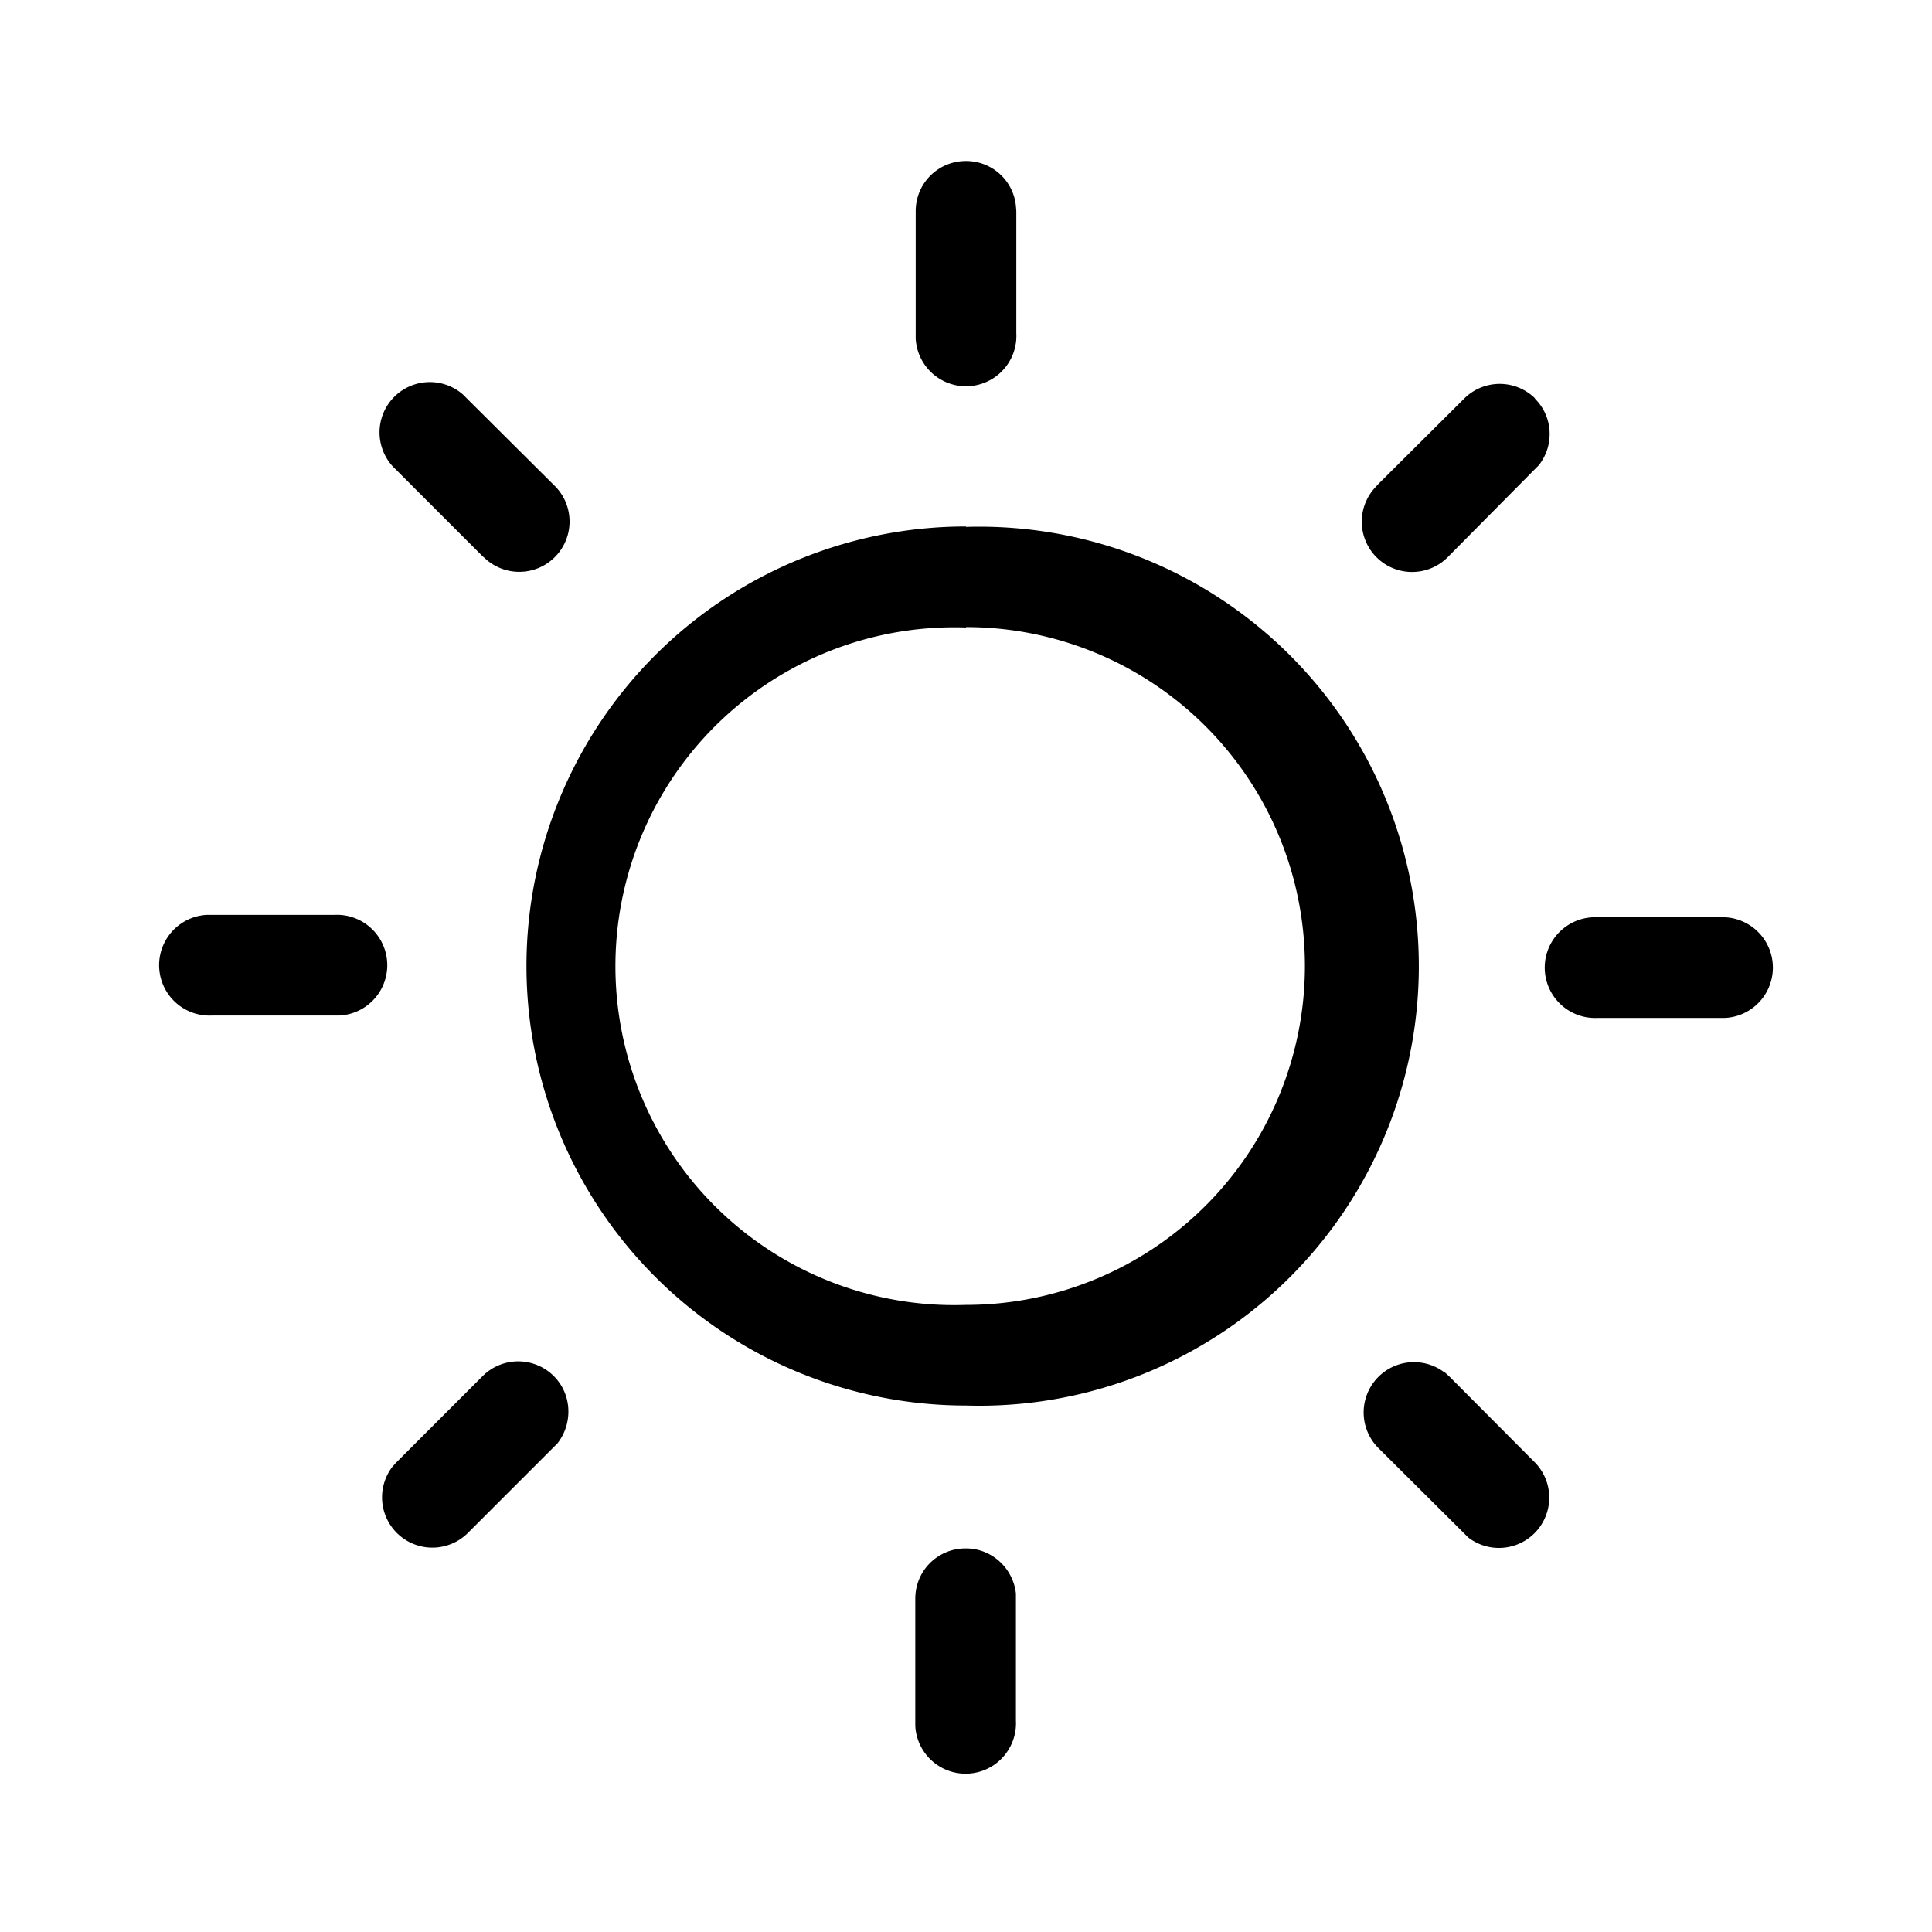 <svg width="48" height="48" viewBox="0 0 48 48" xmlns="http://www.w3.org/2000/svg"><path d="M24 38.47c.64 0 1.17.49 1.24 1.12V42.75a1.25 1.25 0 01-2.5.13V39.72c0-.7.56-1.25 1.25-1.25zm11.9-4.37l.1.09 2.14 2.15a1.25 1.25 0 01-1.66 1.86l-.1-.1-2.15-2.14a1.25 1.25 0 011.66-1.86zm-22.14.09c.45.45.48 1.17.09 1.67l-.1.1-2.14 2.14a1.25 1.25 0 01-1.86-1.66l.09-.1 2.15-2.15a1.25 1.25 0 011.77 0zM24 13.09a10.92 10.92 0 110 21.83 10.92 10.92 0 010-21.84zm0 2.5a8.42 8.42 0 100 16.83 8.42 8.42 0 000-16.84zm18.73 7.2a1.25 1.25 0 01.13 2.5h-3.17a1.25 1.25 0 01-.12-2.5h3.16zm-34.42-.06a1.25 1.25 0 01.12 2.5H5.27a1.25 1.25 0 01-.13-2.5h3.17zM11.5 9.8l.1.1 2.15 2.14a1.25 1.25 0 01-1.67 1.86l-.1-.09-2.15-2.15A1.25 1.25 0 0111.5 9.8zm26.63.1c.46.45.49 1.17.1 1.66l-.1.1L36 13.81a1.25 1.25 0 01-1.86-1.67l.09-.1 2.15-2.14a1.25 1.25 0 011.76 0zM24 4c.65 0 1.18.49 1.24 1.12l.01.13v3.03a1.25 1.25 0 01-2.5.13V5.25c0-.7.56-1.25 1.25-1.25z"/></svg>